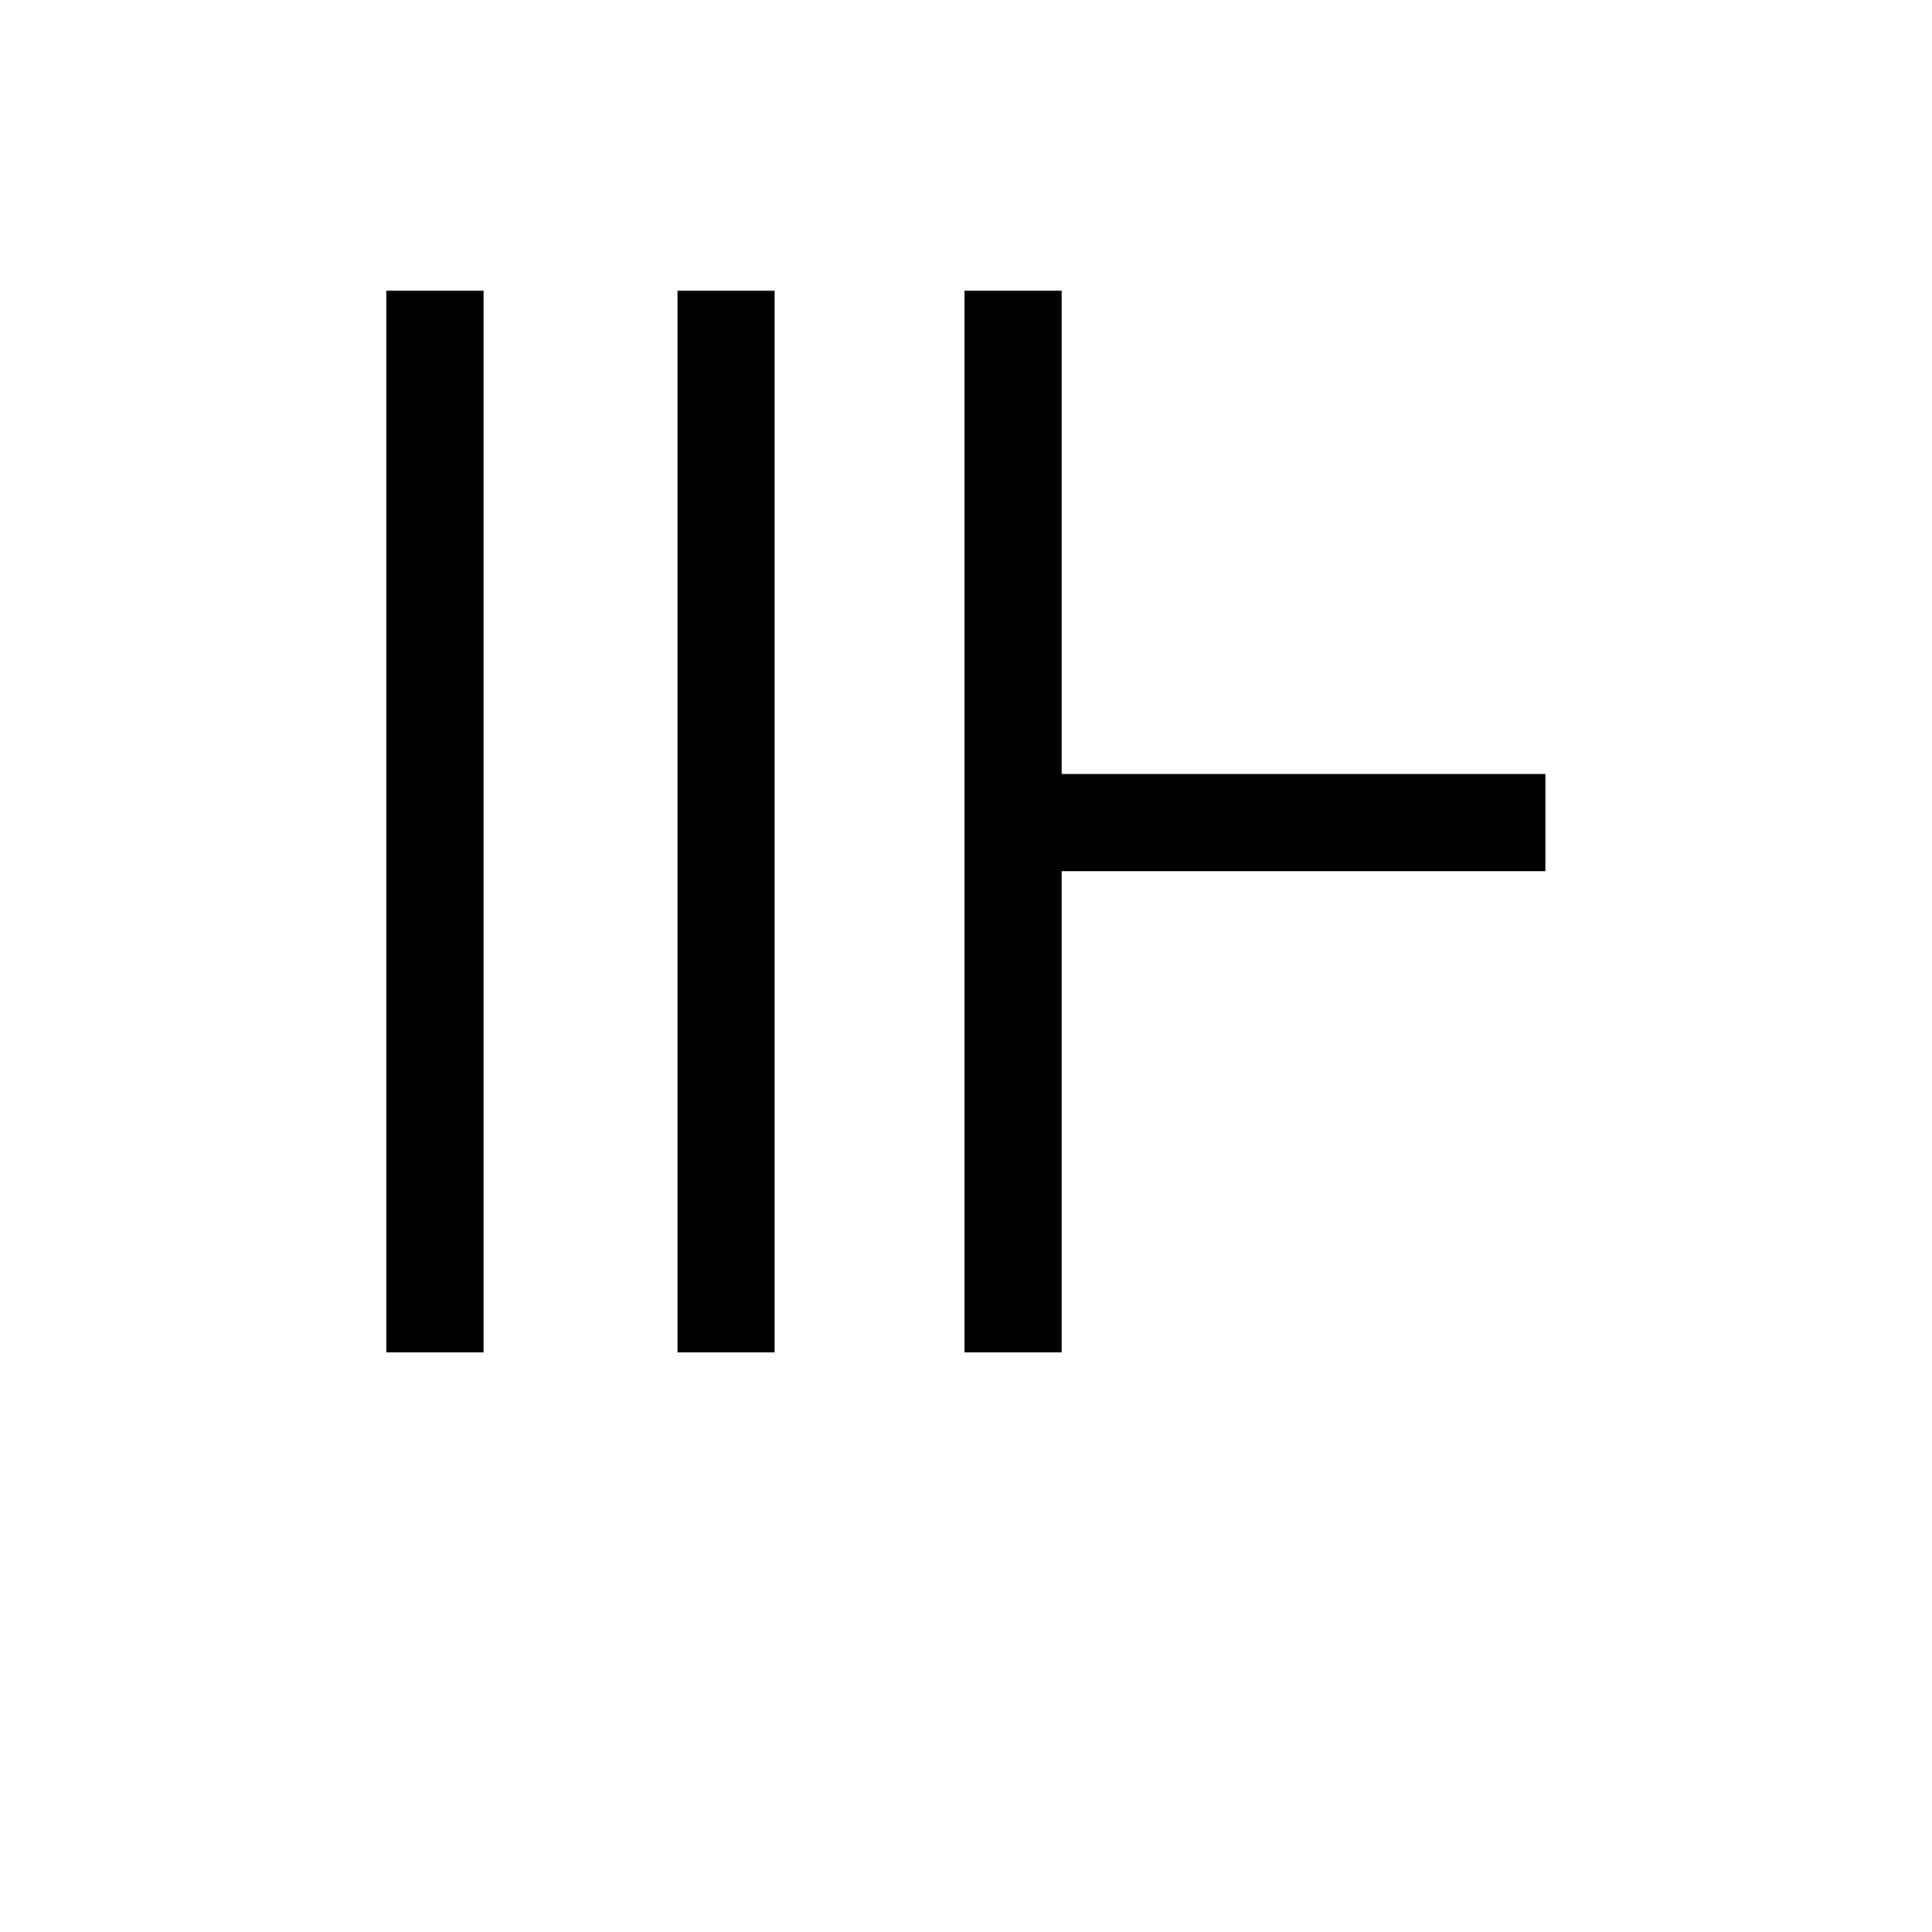 <?xml version="1.0" encoding="UTF-8" standalone="no"?>
<!-- Created with Inkscape (http://www.inkscape.org/) -->

<svg
   xmlns:dc="http://purl.org/dc/elements/1.1/"
   xmlns:cc="http://creativecommons.org/ns#"
   xmlns:rdf="http://www.w3.org/1999/02/22-rdf-syntax-ns#"
   xmlns:svg="http://www.w3.org/2000/svg"
   xmlns="http://www.w3.org/2000/svg"
   version="1.0"
   width="128"
   height="128"
   id="svg2">
  <defs
     id="defs4" />
  <path
     d="m 102.386,57.716 0,-6.437 -32.05,0 0,-32.02 -6.437,0 0,70.341 6.437,0 0,-31.884 z M 51.322,89.6 l 0,-70.341 -6.437,0 0,70.341 z m -19.286,0 0,-70.341 -6.437,0 0,70.341 z"
     id="g1-14" />
</svg>
